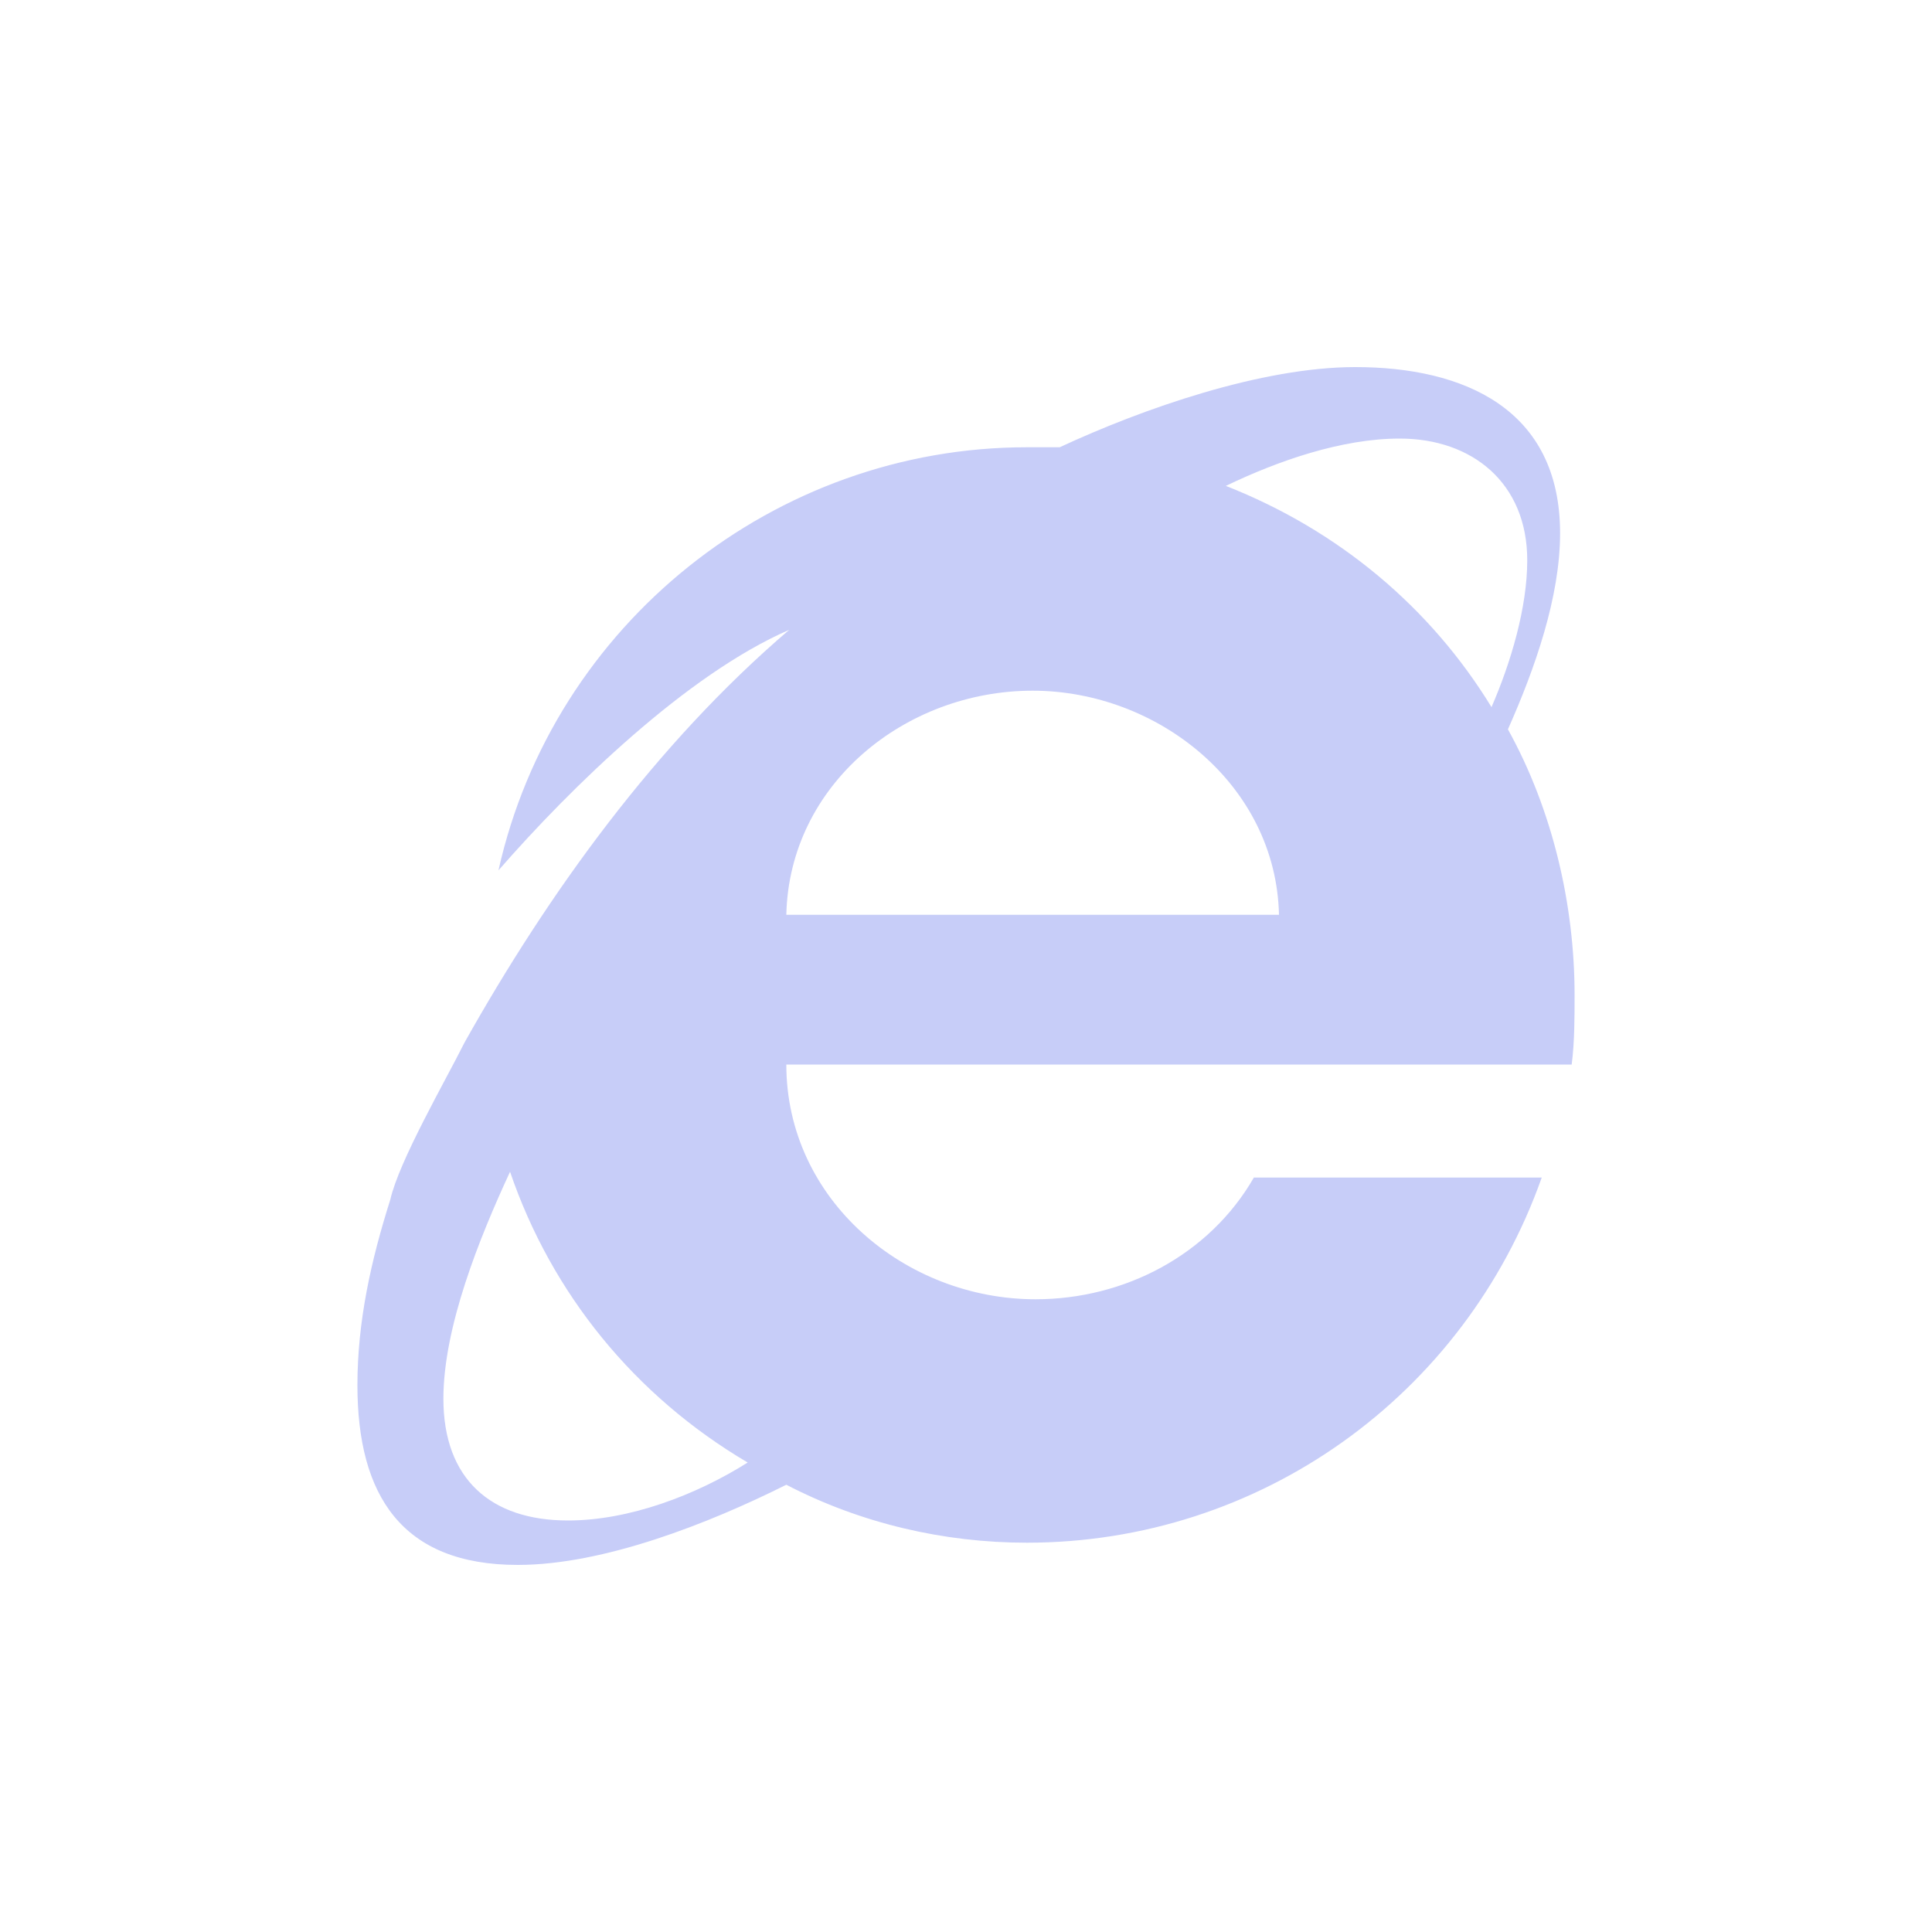 <?xml version="1.0" encoding="utf-8"?>
<!-- Generator: Adobe Illustrator 22.0.0, SVG Export Plug-In . SVG Version: 6.00 Build 0)  -->
<svg version="1.1" id="图层_1" xmlns="http://www.w3.org/2000/svg" xmlns:xlink="http://www.w3.org/1999/xlink" x="0px" y="0px"
	 viewBox="0 0 200 200" style="enable-background:new 0 0 200 200;" xml:space="preserve">
<style type="text/css">
	.st0{fill:#C7CDF8;}
</style>
<path class="st0" d="M163,103c0,2.3,0,4.9-0.3,7.2H81.4c0,14,12.3,24.3,25.8,24.3c9.2,0,18-4.6,22.6-12.6h29.8
	c-8,22.6-29.2,37.8-53.3,37.8c-8.6,0-17.2-2-24.9-6c-8,4-18.9,8.3-27.8,8.3c-12,0-16.6-7.2-16.6-18.6c0-6.6,1.4-12.9,3.4-19.2
	c0.9-4,5.7-12.3,7.7-16.3C56.8,92.4,67.9,77,81.7,65.2c-10.6,4.6-22.6,16.3-30.1,24.9c5.7-25.5,28.6-43.8,54.7-43.8h3.4
	c8.6-4,20.9-8.3,30.6-8.3c11.2,0,21.2,4.3,21.2,17.2c0,6.6-2.6,14-5.4,20.3C160.7,83.8,163,93.6,163,103L163,103z M158.1,58
	c0-8-5.7-12.6-13.2-12.6c-6,0-12.6,2.3-18,4.9c11.7,4.6,21.2,12.6,27.5,22.9C156.4,68.6,158.1,62.9,158.1,58z M45.9,144.8
	c0,8.3,4.9,12.6,12.9,12.6c6.3,0,13.2-2.6,18.6-6c-11.7-6.9-20.3-17.5-24.6-30.1C49.6,128.2,45.9,137.4,45.9,144.8L45.9,144.8z
	 M81.4,94.7h51c-0.3-13.5-12.6-23.2-25.5-23.2C93.7,71.5,81.7,81.2,81.4,94.7z"/>
</svg>
